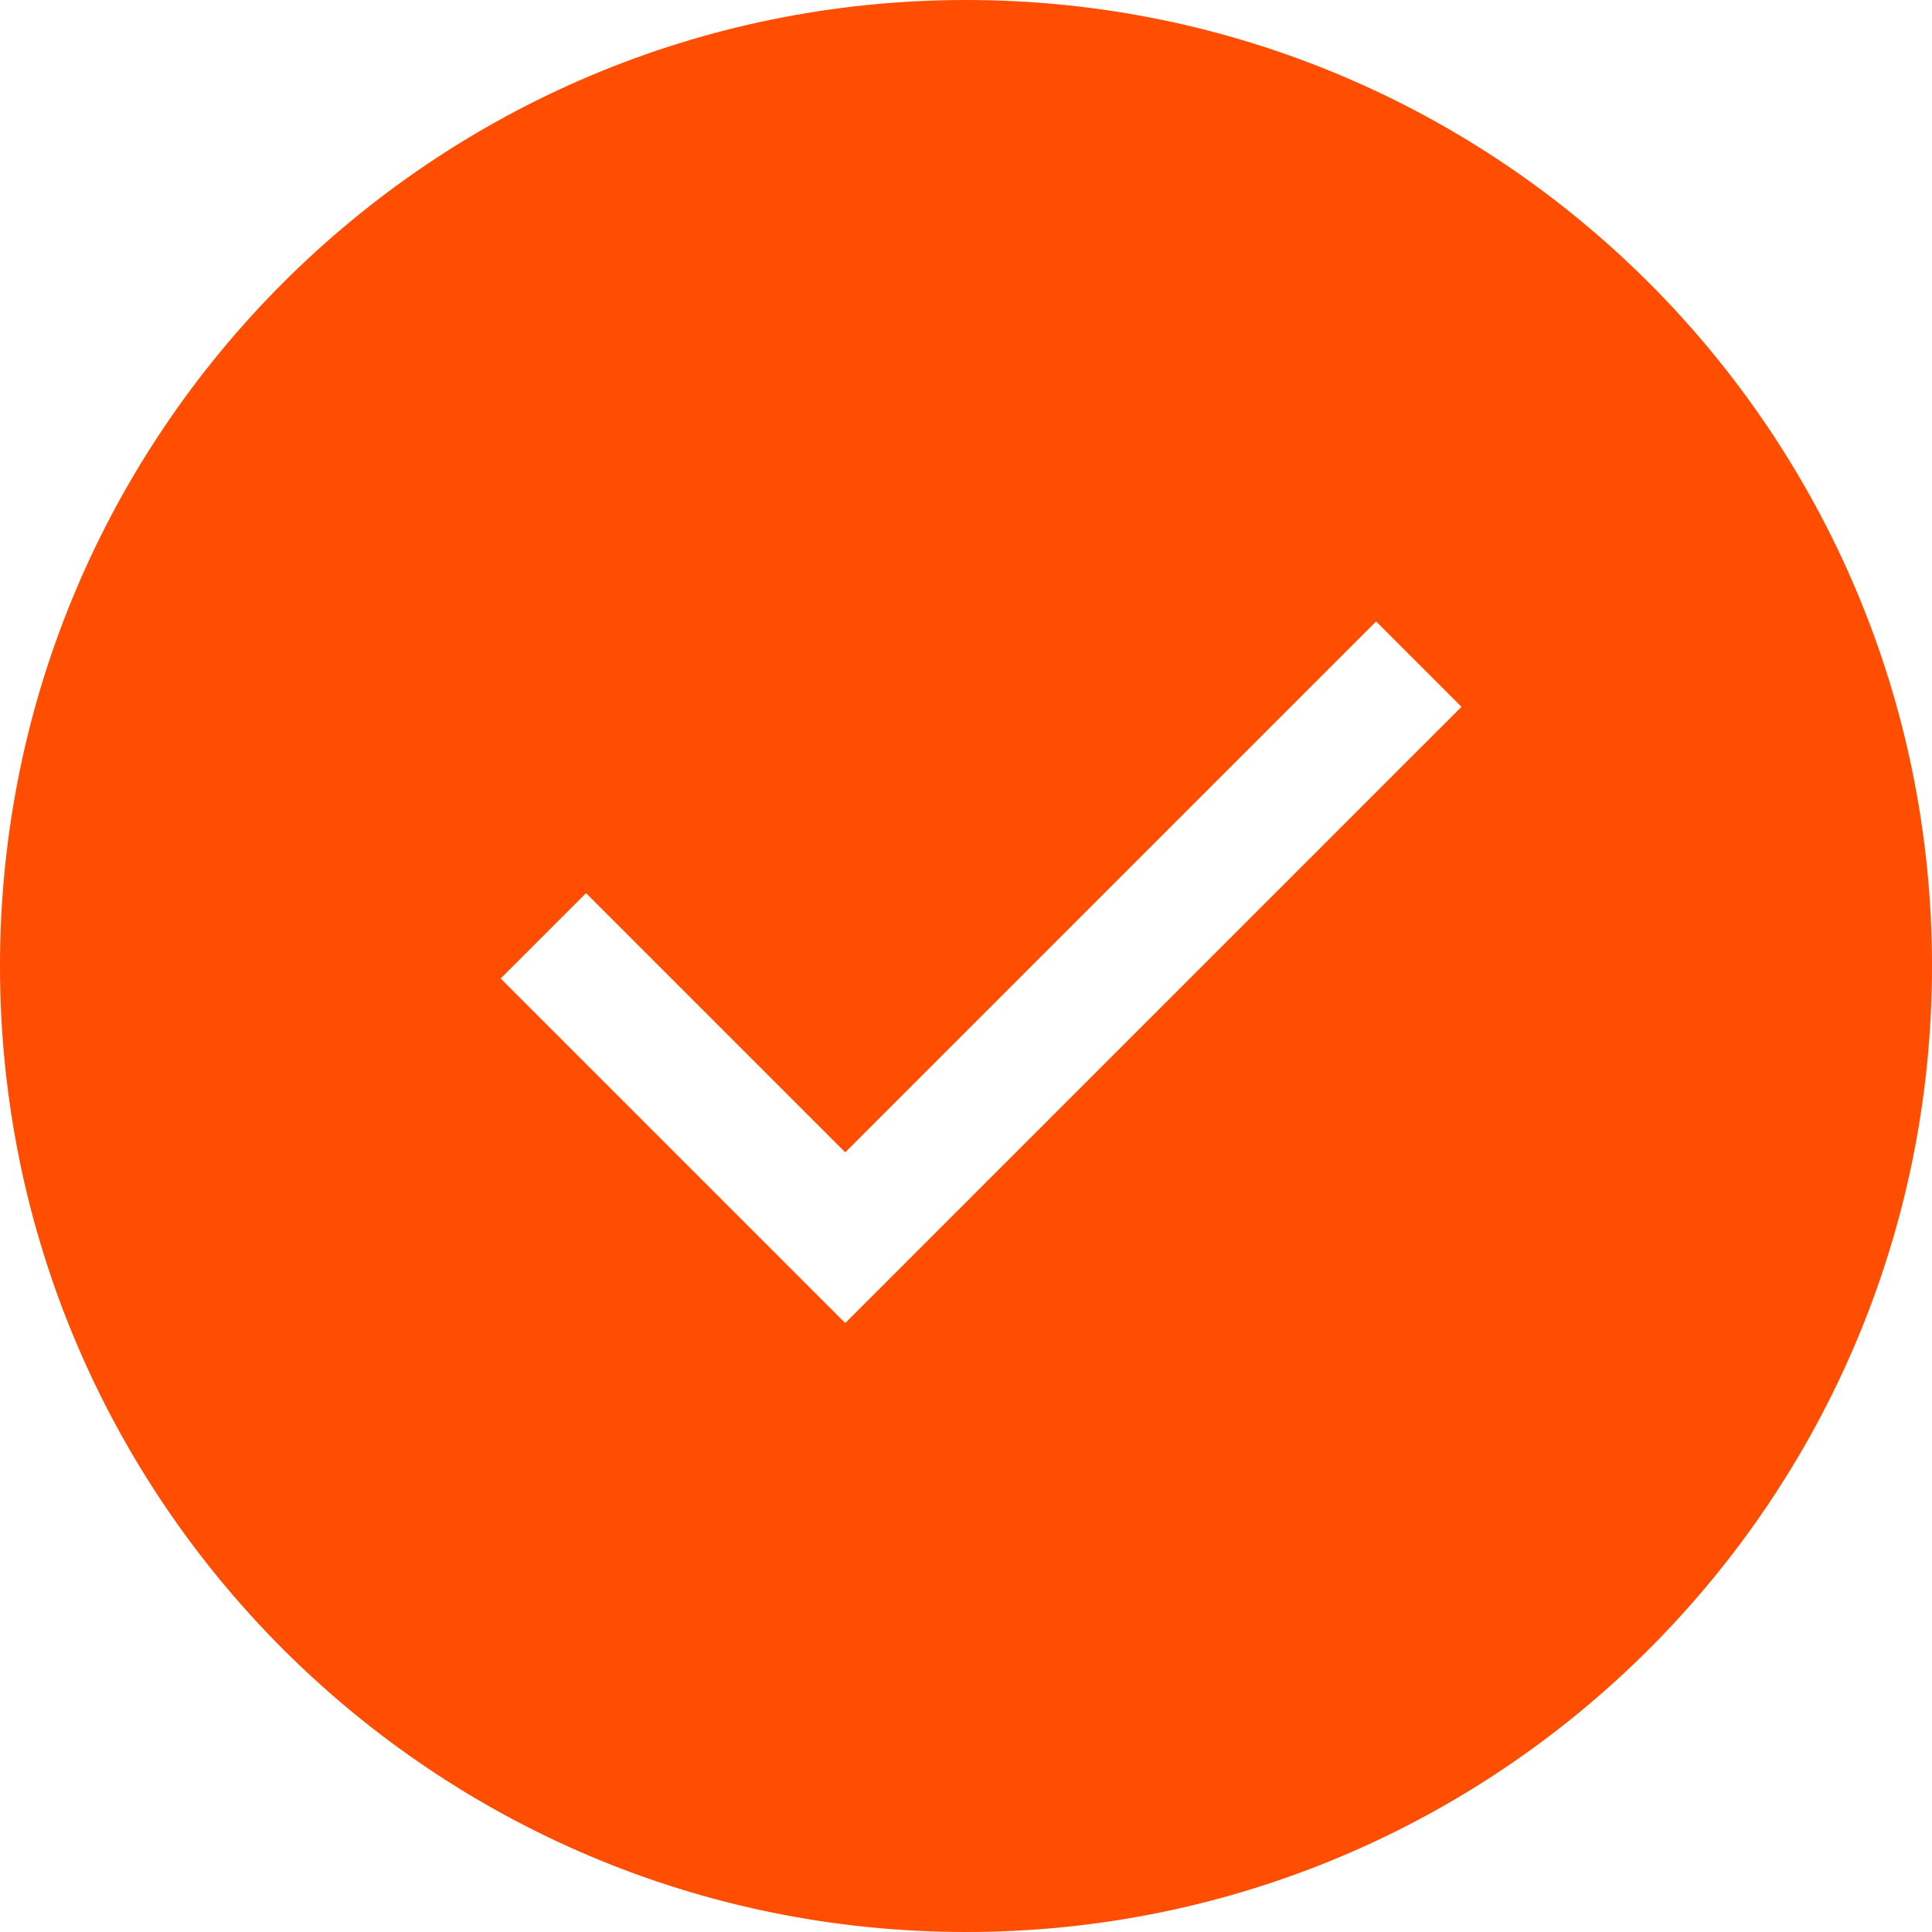 <svg width="32" height="32" viewBox="0 0 32 32" fill="none" xmlns="http://www.w3.org/2000/svg">
<path fill-rule="evenodd" clip-rule="evenodd" d="M16 32C24.837 32 32 24.837 32 16C32 7.163 24.837 0 16 0C7.163 0 0 7.163 0 16C0 24.837 7.163 32 16 32ZM14.707 21.207L24.207 11.707L22.793 10.293L14 19.086L9.707 14.793L8.293 16.207L13.293 21.207L14 21.914L14.707 21.207Z" fill="#FF4D01"/>
</svg>
